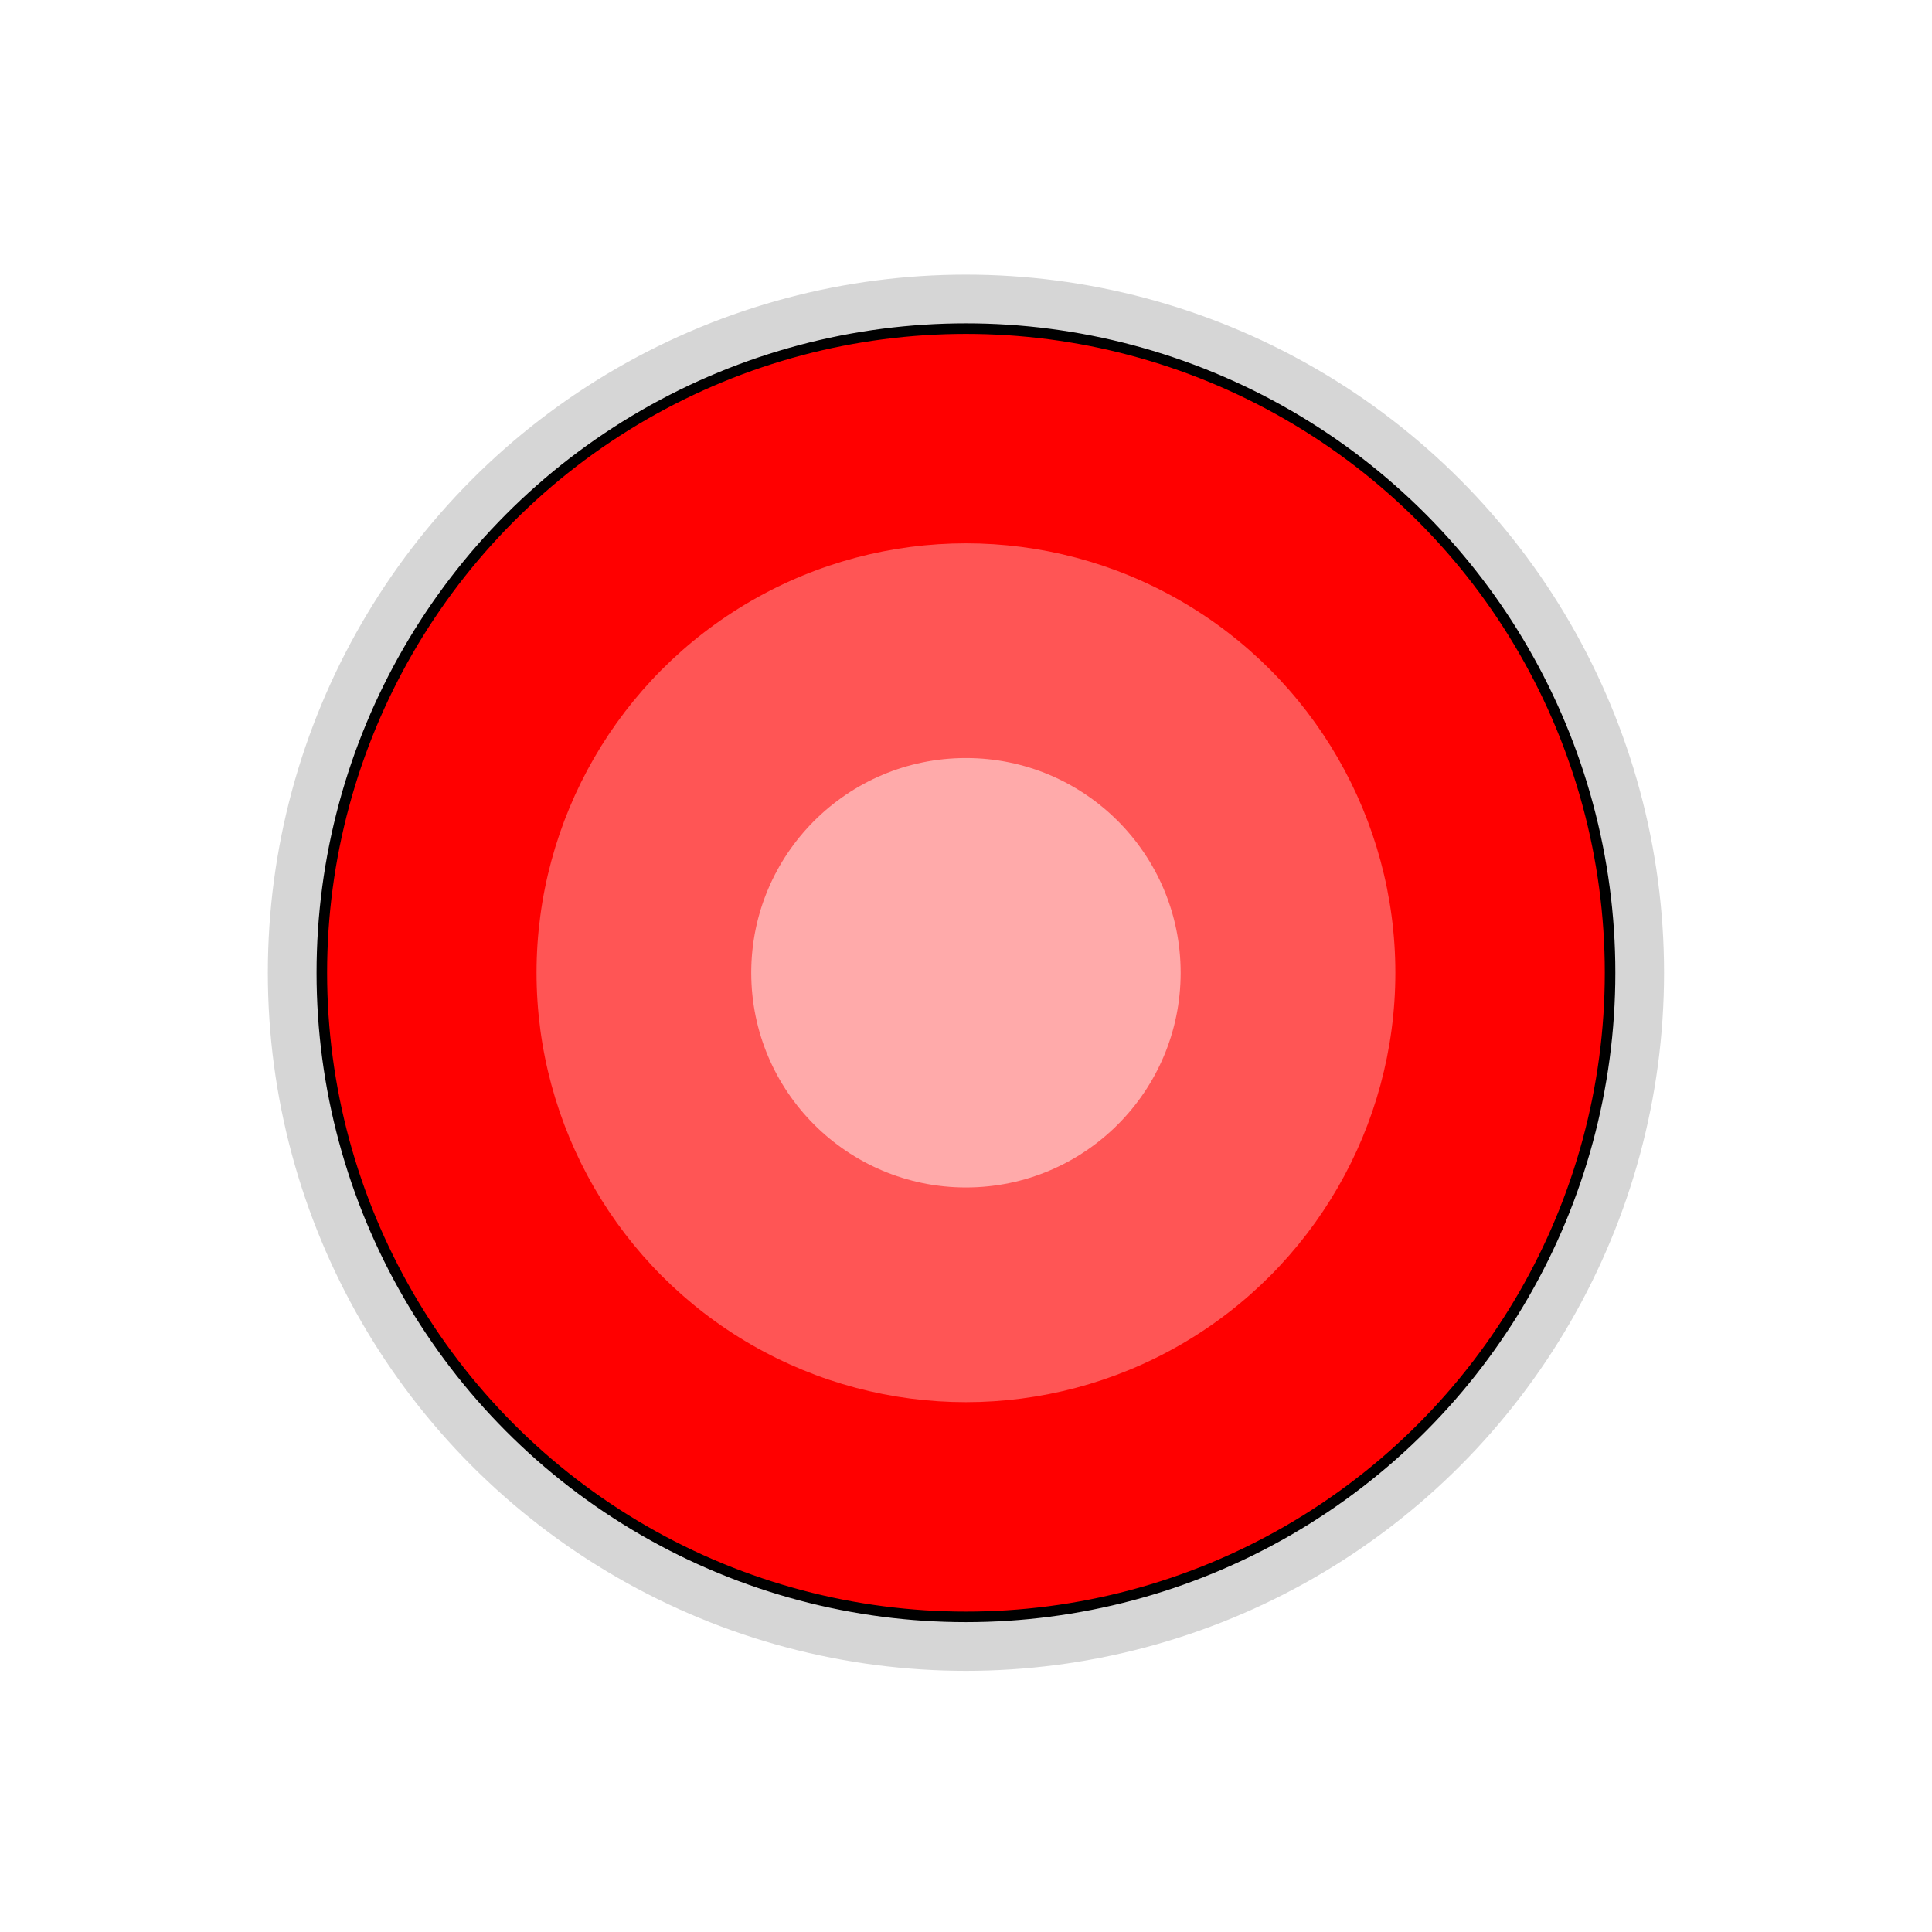 <?xml version="1.0" encoding="UTF-8" standalone="no"?>
<!-- Created with Inkscape (http://www.inkscape.org/) -->

<svg
   width="24"
   height="24"
   viewBox="0 0 6.35 6.35"
   version="1.1"
   id="svg8"
   sodipodi:docname="arrow.svg"
   xmlns:inkscape="http://www.inkscape.org/namespaces/inkscape"
   xmlns:sodipodi="http://sodipodi.sourceforge.net/DTD/sodipodi-0.dtd"
   xmlns="http://www.w3.org/2000/svg"
   xmlns:svg="http://www.w3.org/2000/svg"
   xmlns:rdf="http://www.w3.org/1999/02/22-rdf-syntax-ns#"
   xmlns:cc="http://creativecommons.org/ns#"
   xmlns:dc="http://purl.org/dc/elements/1.1/">
  <defs
     id="defs2">
    <linearGradient
       id="linearGradient825"
       inkscape:swatch="solid">
      <stop
         style="stop-color:#ff5555;stop-opacity:1;"
         offset="0"
         id="stop823" />
    </linearGradient>
    <filter
       inkscape:collect="always"
       style="color-interpolation-filters:sRGB"
       id="filter6741"
       x="-0.192"
       y="-0.192"
       width="1.384"
       height="1.384">
      <feGaussianBlur
         inkscape:collect="always"
         stdDeviation="0.275"
         id="feGaussianBlur6743" />
    </filter>
    <filter
       inkscape:collect="always"
       style="color-interpolation-filters:sRGB"
       id="filter7611"
       x="-0.273"
       y="-0.273"
       width="1.545"
       height="1.545">
      <feGaussianBlur
         inkscape:collect="always"
         stdDeviation="0.12"
         id="feGaussianBlur7613" />
    </filter>
    <filter
       inkscape:collect="always"
       style="color-interpolation-filters:sRGB"
       id="filter7619"
       x="-0.102"
       y="-0.102"
       width="1.204"
       height="1.204">
      <feGaussianBlur
         inkscape:collect="always"
         stdDeviation="0.09"
         id="feGaussianBlur7621" />
    </filter>
  </defs>
  <sodipodi:namedview
     id="base"
     pagecolor="#ffffff"
     bordercolor="#666666"
     borderopacity="1.0"
     inkscape:pageopacity="0.0"
     inkscape:pageshadow="2"
     inkscape:zoom="15.999999"
     inkscape:cx="8.6562504"
     inkscape:cy="16.250001"
     inkscape:document-units="px"
     inkscape:current-layer="g7644"
     showgrid="false"
     units="px"
     showguides="true"
     inkscape:guide-bbox="true"
     inkscape:window-width="1546"
     inkscape:window-height="869"
     inkscape:window-x="54"
     inkscape:window-y="0"
     inkscape:window-maximized="1"
     fit-margin-top="0"
     fit-margin-left="0"
     fit-margin-right="0"
     fit-margin-bottom="0"
     inkscape:pagecheckerboard="0" />
  <g
     inkscape:label="Layer 1"
     inkscape:groupmode="layer"
     id="layer1"
     transform="translate(-1.058,-289.592)">
    <g
       id="g7644"
       transform="matrix(1.334,0,0,1.334,-1.414,-97.762)">
      <circle
         style="opacity:0.4;vector-effect:none;fill:#000000;fill-opacity:1;stroke-width:0.107;stroke-linecap:butt;stroke-linejoin:miter;stroke-miterlimit:4;stroke-dasharray:none;stroke-dashoffset:0;stroke-opacity:1;filter:url(#filter6741)"
         id="path817-3-3"
         cx="4.233"
         cy="292.767"
         r="1.72" />
      <circle
         style="fill:#ff0000;fill-opacity:1;stroke:#000000;stroke-width:0.026;stroke-linecap:butt;stroke-linejoin:miter;stroke-miterlimit:4;stroke-dasharray:none;stroke-dashoffset:0;stroke-opacity:1"
         id="path817-3-6"
         cx="4.233"
         cy="292.767"
         r="1.587" />
      <circle
         style="fill:#ff5555;fill-opacity:1;stroke:none;stroke-width:0.018;stroke-linecap:butt;stroke-linejoin:miter;stroke-miterlimit:4;stroke-dasharray:none;stroke-dashoffset:0;stroke-opacity:1;filter:url(#filter7619)"
         id="path817-3-6-5"
         cx="4.233"
         cy="292.767"
         r="1.058" />
      <circle
         style="opacity:1;fill:#ffaaaa;fill-opacity:1;stroke:none;stroke-width:0.009;stroke-linecap:butt;stroke-linejoin:miter;stroke-miterlimit:4;stroke-dasharray:none;stroke-dashoffset:0;stroke-opacity:1;filter:url(#filter7611)"
         id="path817-3-6-7"
         cx="4.233"
         cy="292.767"
         r="0.529" />
    </g>
  </g>
</svg>
